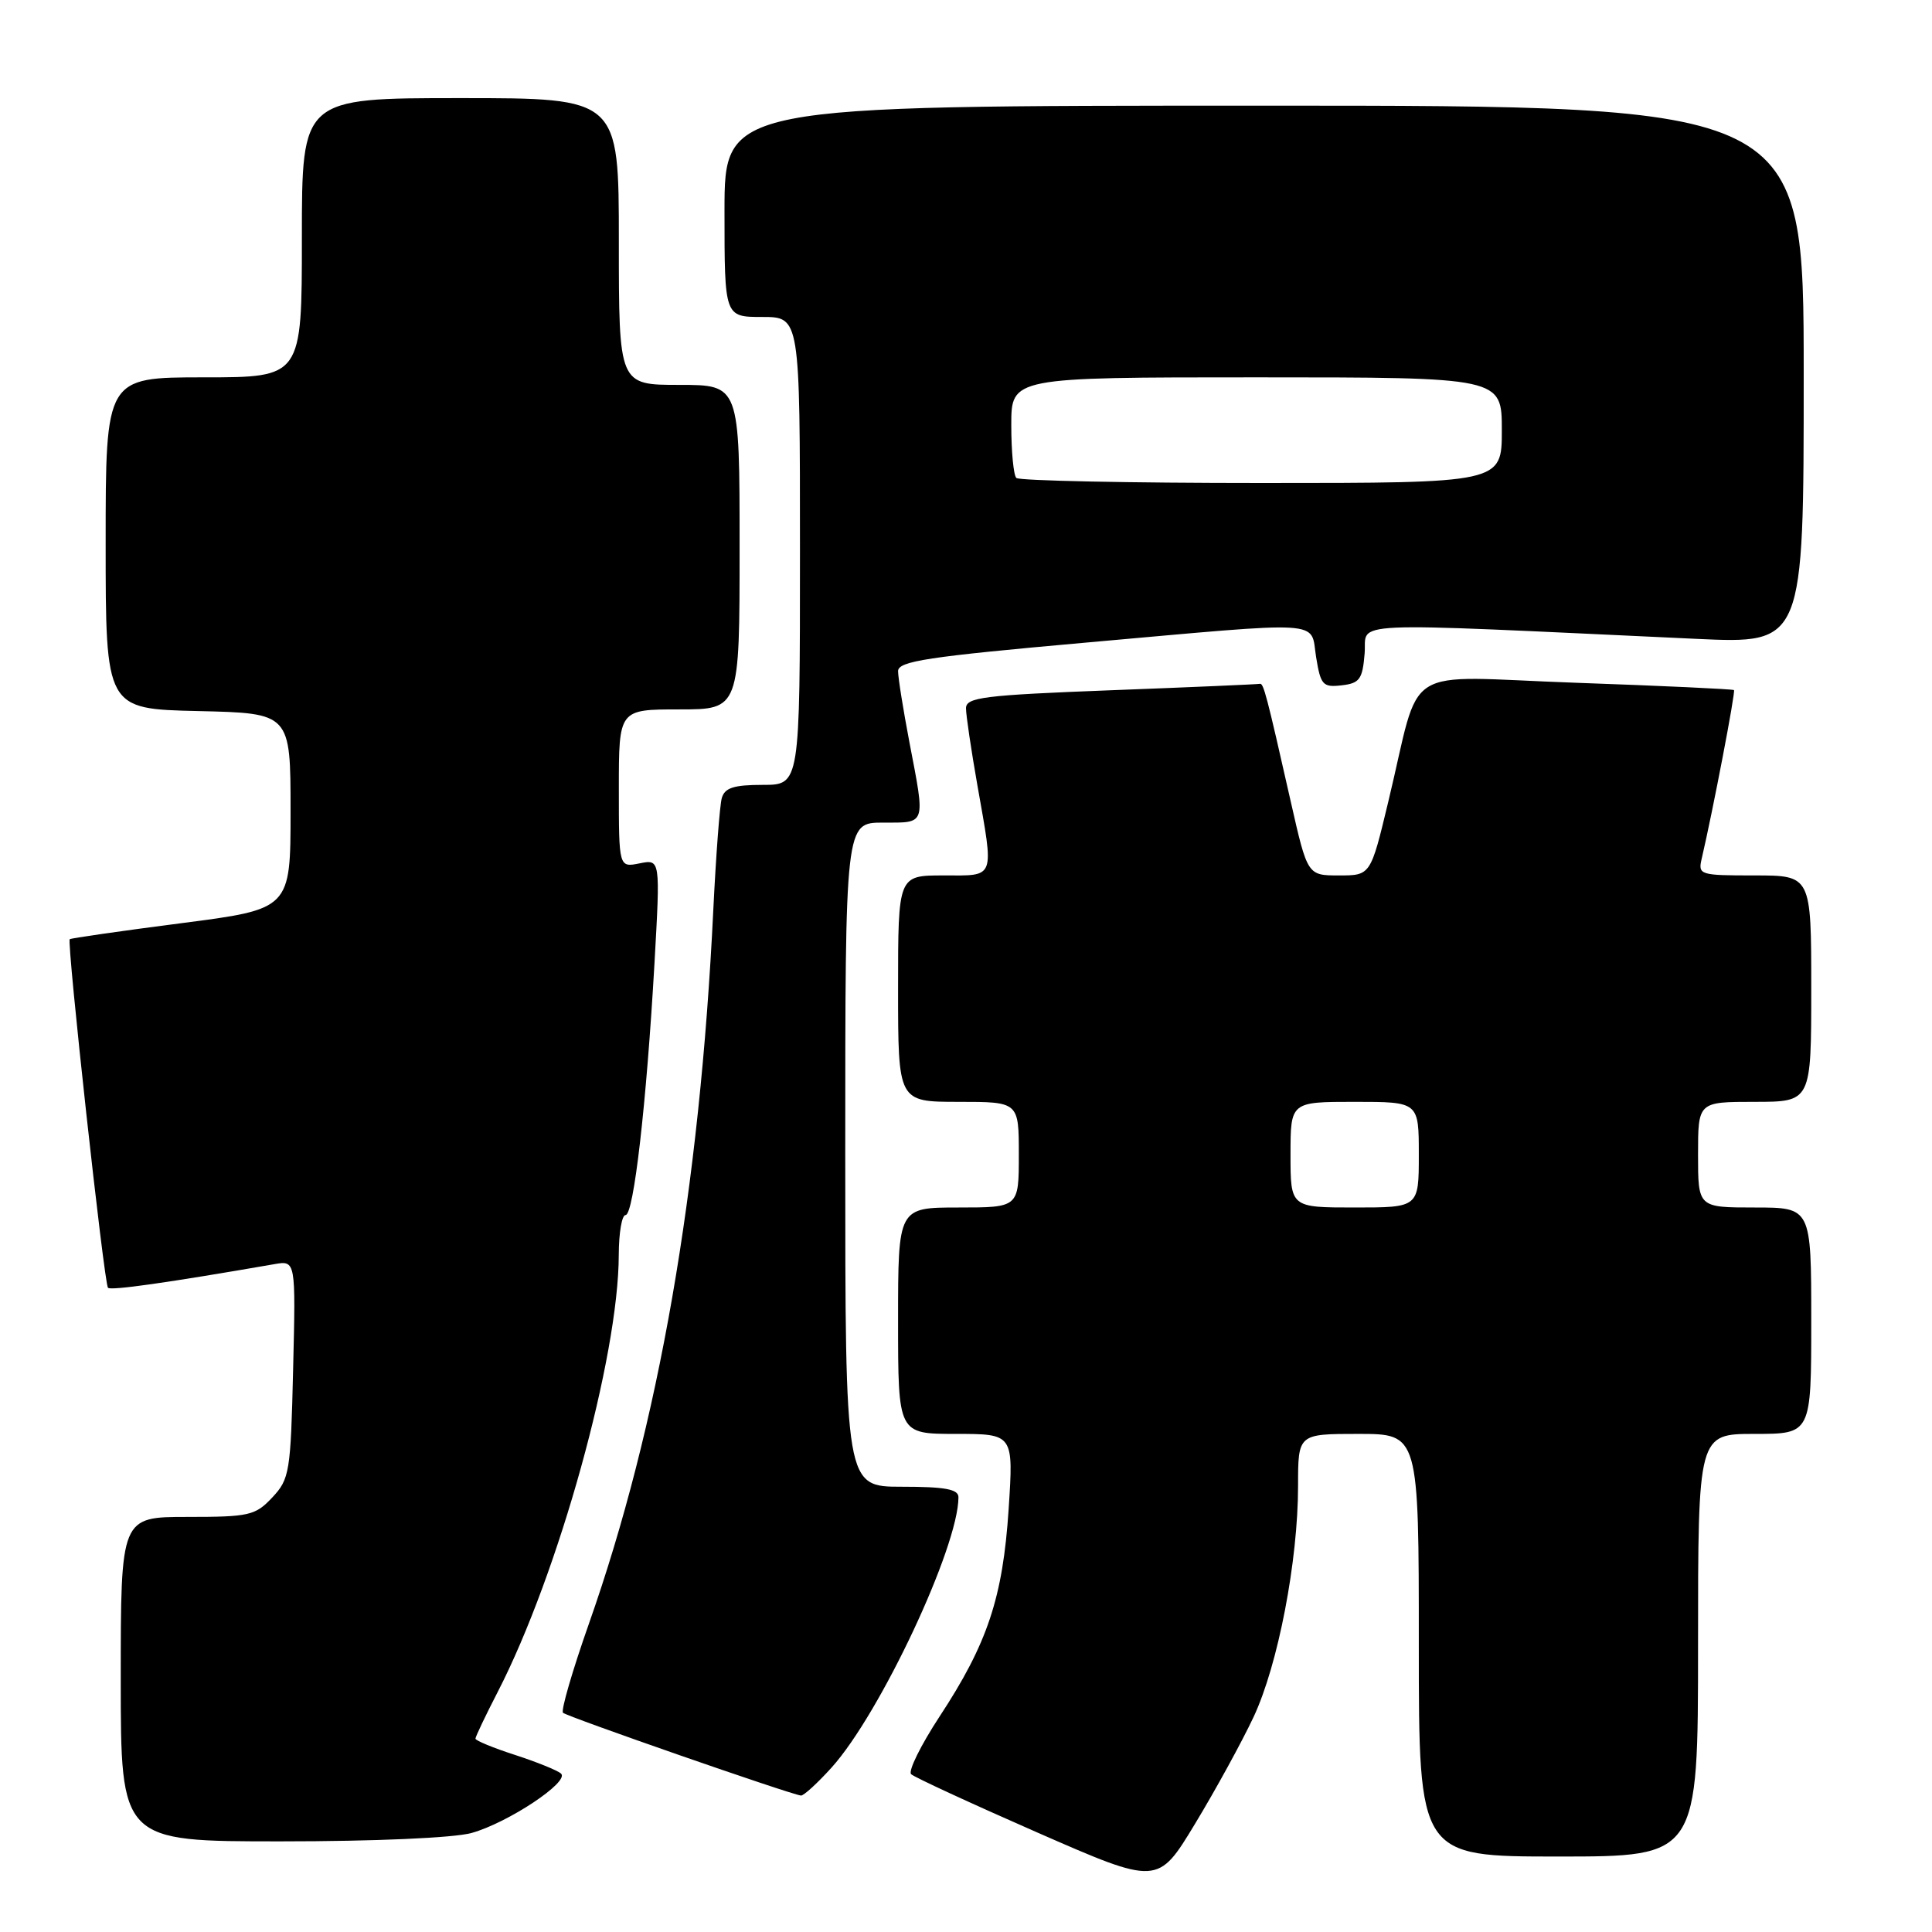 <?xml version="1.0" encoding="UTF-8" standalone="no"?>
<!DOCTYPE svg PUBLIC "-//W3C//DTD SVG 1.1//EN" "http://www.w3.org/Graphics/SVG/1.1/DTD/svg11.dtd" >
<svg xmlns="http://www.w3.org/2000/svg" xmlns:xlink="http://www.w3.org/1999/xlink" version="1.1" viewBox="0 0 256 256">
 <g >
 <path fill="currentColor"
d=" M 166.11 227.50 C 169.35 220.59 172.00 206.83 172.00 196.87 C 172.00 190.00 172.00 190.00 180.00 190.00 C 188.00 190.00 188.00 190.00 188.00 218.00 C 188.00 246.00 188.00 246.00 206.50 246.00 C 225.00 246.00 225.00 246.00 225.00 218.00 C 225.00 190.00 225.00 190.00 232.50 190.00 C 240.00 190.00 240.00 190.00 240.00 175.00 C 240.00 160.00 240.00 160.00 232.50 160.00 C 225.00 160.00 225.00 160.00 225.00 153.00 C 225.00 146.00 225.00 146.00 232.50 146.00 C 240.00 146.00 240.00 146.00 240.00 131.00 C 240.00 116.00 240.00 116.00 232.48 116.00 C 225.19 116.00 224.98 115.93 225.49 113.75 C 226.95 107.50 229.99 91.65 229.76 91.44 C 229.62 91.31 220.20 90.87 208.83 90.47 C 185.18 89.64 188.46 87.56 183.95 106.25 C 181.61 116.00 181.61 116.00 177.43 116.00 C 173.25 116.00 173.25 116.00 171.04 106.25 C 167.82 92.00 167.42 90.49 166.94 90.61 C 166.70 90.67 157.84 91.06 147.25 91.46 C 130.33 92.11 128.00 92.40 128.00 93.85 C 128.00 94.76 128.68 99.33 129.50 104.00 C 131.73 116.66 131.98 116.00 125.00 116.00 C 119.00 116.00 119.00 116.00 119.00 131.00 C 119.00 146.00 119.00 146.00 127.00 146.00 C 135.00 146.00 135.00 146.00 135.00 153.00 C 135.00 160.00 135.00 160.00 127.00 160.00 C 119.00 160.00 119.00 160.00 119.00 175.00 C 119.00 190.00 119.00 190.00 126.65 190.00 C 134.30 190.00 134.30 190.00 133.65 199.97 C 132.88 211.69 130.85 217.78 124.49 227.46 C 122.00 231.26 120.31 234.69 120.73 235.09 C 121.15 235.49 128.68 238.97 137.46 242.82 C 153.42 249.81 153.42 249.81 158.35 241.66 C 161.07 237.17 164.56 230.80 166.11 227.50 Z  M 62.48 242.88 C 67.28 241.55 75.52 236.09 74.34 235.01 C 73.88 234.59 71.14 233.48 68.25 232.54 C 65.36 231.61 63.00 230.63 63.00 230.38 C 63.00 230.13 64.32 227.35 65.94 224.21 C 74.02 208.52 81.98 179.77 81.99 166.25 C 82.00 163.36 82.40 161.00 82.89 161.00 C 83.97 161.00 85.66 146.27 86.72 127.67 C 87.50 113.85 87.50 113.85 84.75 114.40 C 82.00 114.95 82.00 114.95 82.00 104.48 C 82.00 94.00 82.00 94.00 90.00 94.00 C 98.00 94.00 98.00 94.00 98.00 72.50 C 98.00 51.00 98.00 51.00 90.00 51.00 C 82.00 51.00 82.00 51.00 82.00 32.00 C 82.00 13.00 82.00 13.00 61.00 13.00 C 40.00 13.00 40.00 13.00 40.00 31.50 C 40.00 50.00 40.00 50.00 27.00 50.00 C 14.00 50.00 14.00 50.00 14.00 71.97 C 14.00 93.94 14.00 93.94 26.25 94.22 C 38.50 94.50 38.50 94.50 38.50 107.48 C 38.50 120.46 38.50 120.46 24.00 122.33 C 16.02 123.36 9.38 124.32 9.24 124.45 C 8.83 124.83 13.80 170.14 14.31 170.64 C 14.69 171.03 22.29 169.95 36.34 167.51 C 39.19 167.01 39.19 167.01 38.84 181.43 C 38.52 195.07 38.37 195.98 36.08 198.42 C 33.83 200.82 33.02 201.00 24.83 201.00 C 16.00 201.00 16.00 201.00 16.00 222.50 C 16.00 244.00 16.00 244.00 37.25 243.99 C 49.68 243.99 60.15 243.53 62.48 242.88 Z  M 110.18 234.22 C 116.62 227.09 127.00 204.98 127.00 198.39 C 127.00 197.33 125.25 197.00 119.50 197.00 C 112.00 197.00 112.00 197.00 112.00 153.00 C 112.00 109.00 112.00 109.00 117.00 109.00 C 122.77 109.00 122.63 109.45 120.50 98.34 C 119.68 94.03 119.00 89.80 119.00 88.93 C 119.00 87.61 122.89 87.02 143.75 85.16 C 176.13 82.28 173.60 82.12 174.39 87.06 C 174.99 90.77 175.28 91.10 177.77 90.81 C 180.16 90.54 180.54 90.01 180.82 86.60 C 181.18 82.25 176.97 82.44 224.75 84.65 C 239.00 85.31 239.00 85.31 239.00 49.66 C 239.00 14.00 239.00 14.00 167.50 14.00 C 96.00 14.00 96.00 14.00 96.00 28.00 C 96.00 42.00 96.00 42.00 101.00 42.00 C 106.00 42.00 106.00 42.00 106.00 73.00 C 106.00 104.00 106.00 104.00 101.07 104.00 C 97.22 104.00 96.03 104.39 95.64 105.75 C 95.37 106.71 94.87 113.35 94.52 120.50 C 92.72 157.70 87.29 188.88 78.02 215.19 C 75.85 221.36 74.31 226.65 74.60 226.95 C 75.09 227.45 104.66 237.74 106.13 237.92 C 106.48 237.96 108.30 236.30 110.18 234.22 Z  M 171.00 153.00 C 171.00 146.00 171.00 146.00 179.50 146.00 C 188.00 146.00 188.00 146.00 188.00 153.00 C 188.00 160.00 188.00 160.00 179.50 160.00 C 171.00 160.00 171.00 160.00 171.00 153.00 Z  M 134.67 63.33 C 134.30 62.97 134.00 59.82 134.00 56.33 C 134.00 50.00 134.00 50.00 166.50 50.00 C 199.00 50.00 199.00 50.00 199.00 57.00 C 199.00 64.00 199.00 64.00 167.17 64.00 C 149.66 64.00 135.03 63.70 134.67 63.33 Z "/>
</g>
</svg>